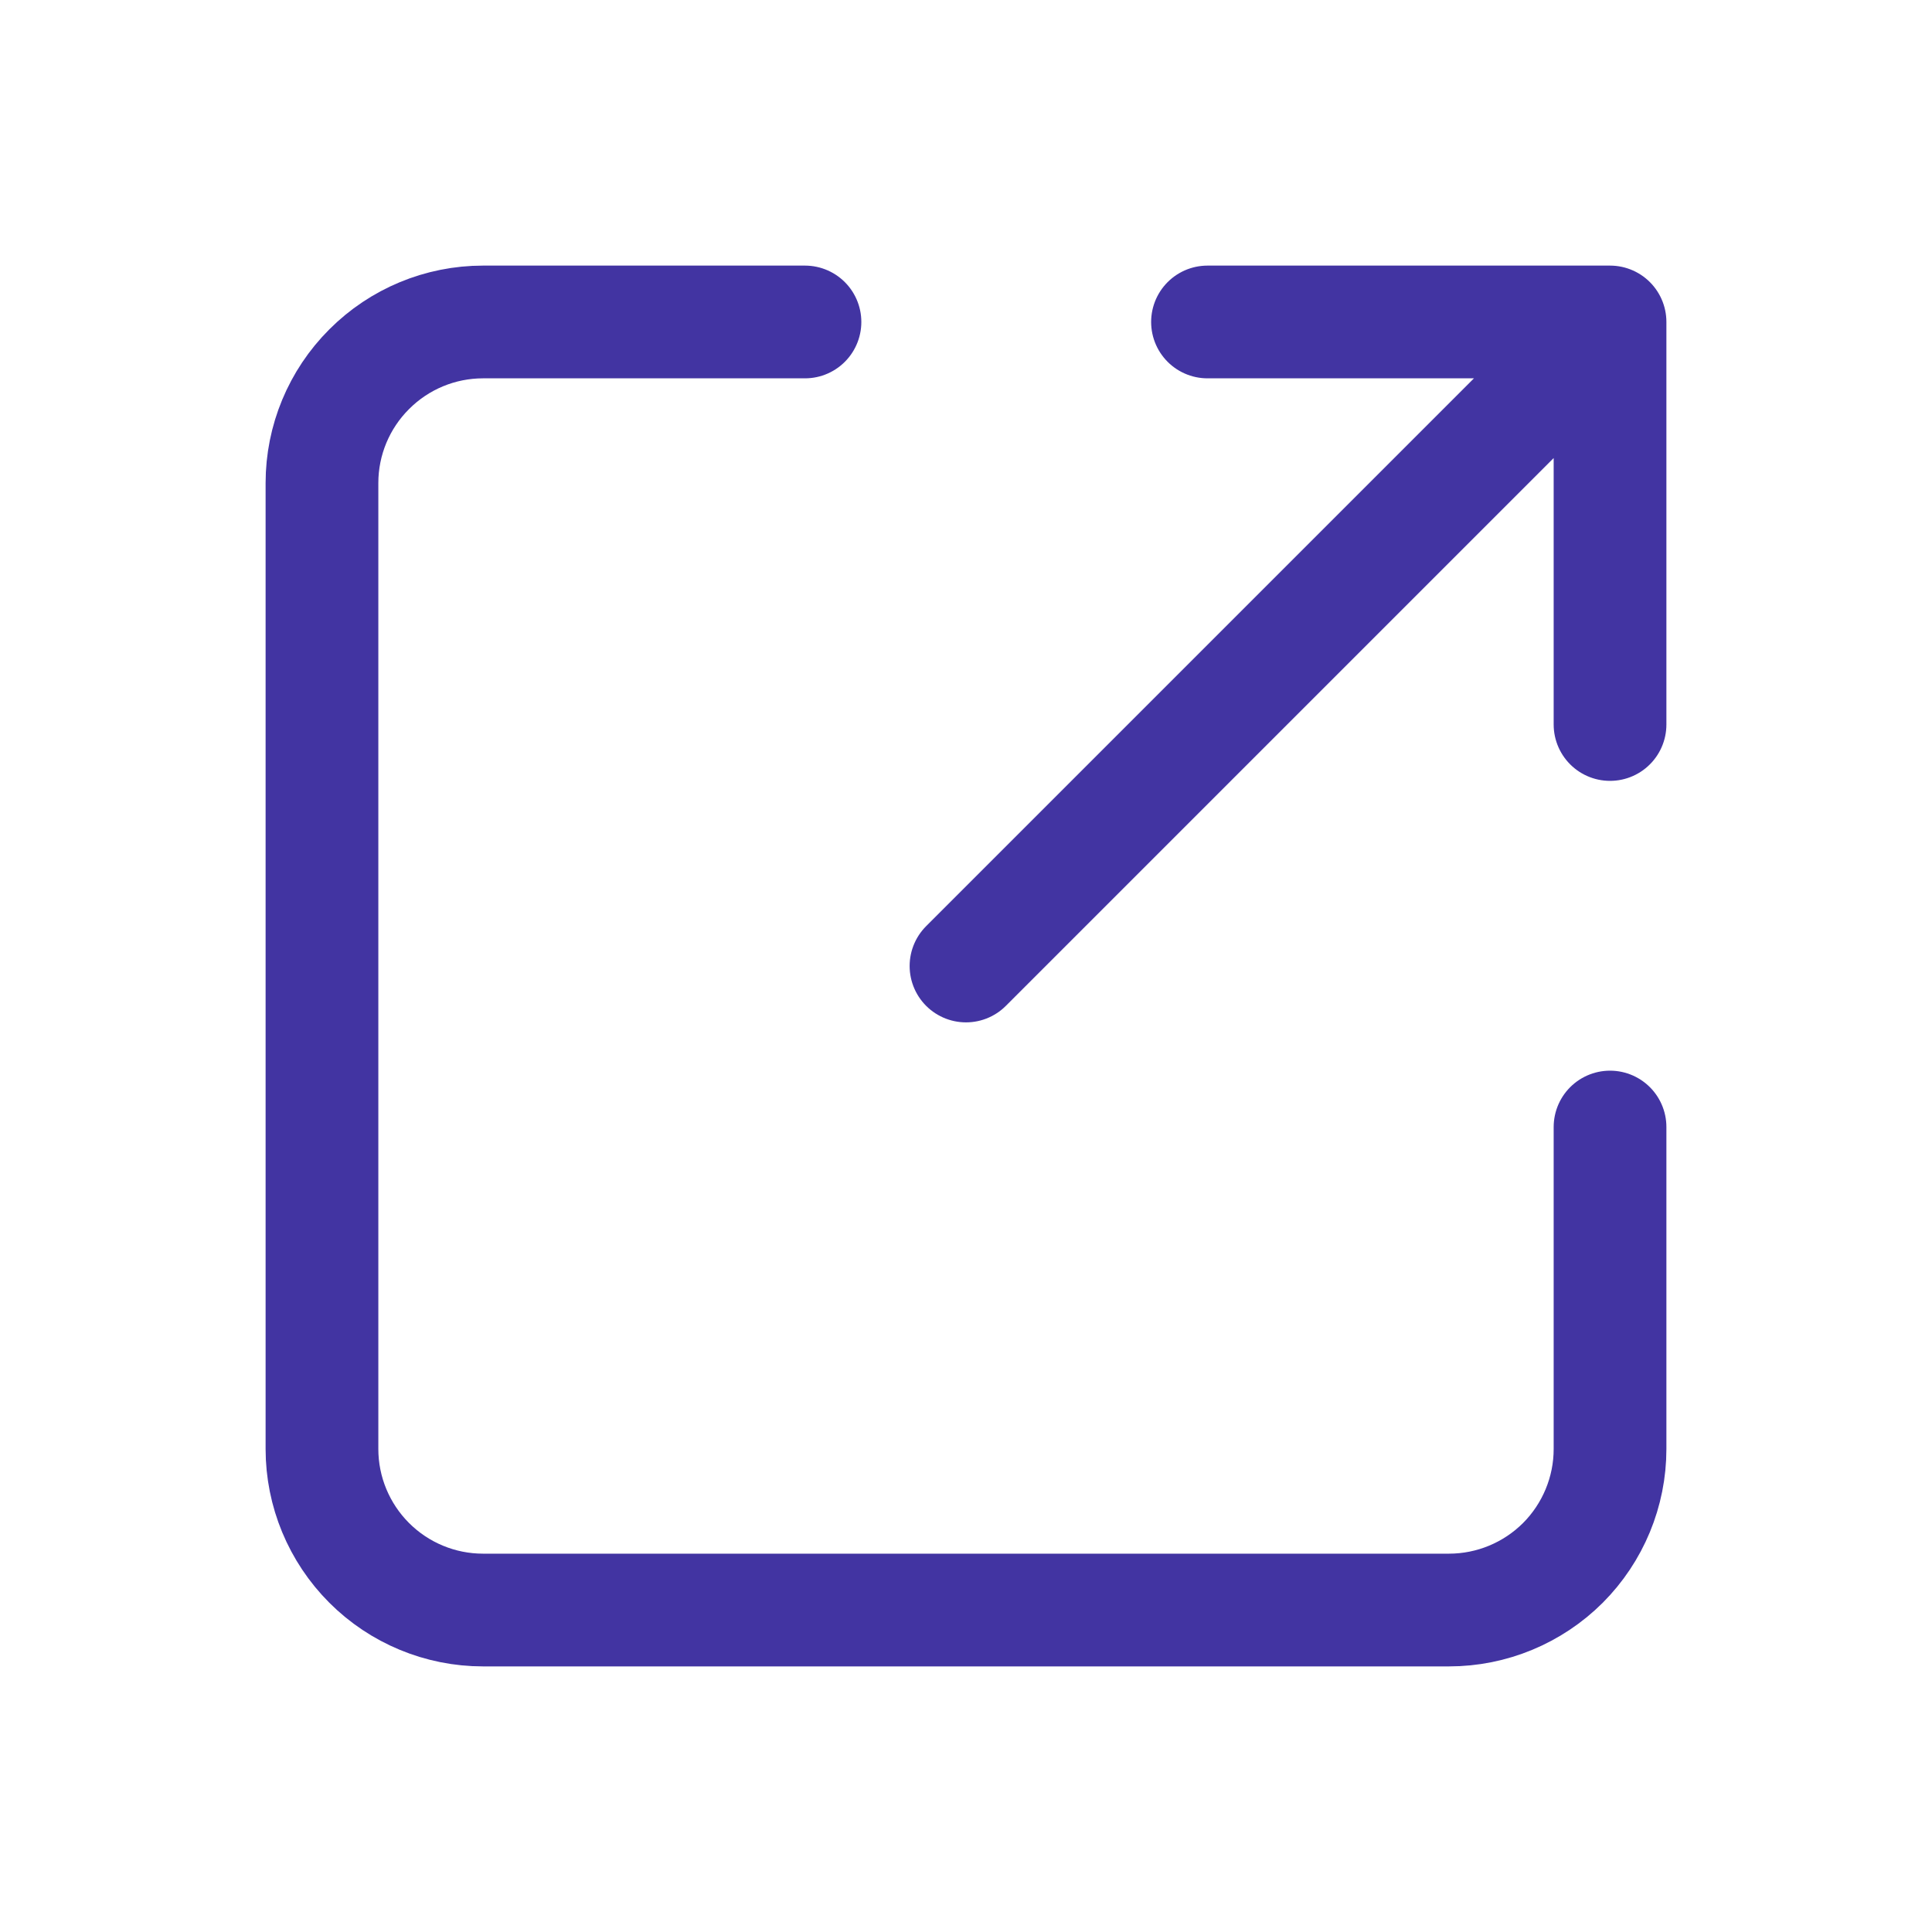 <svg width="20" height="20" viewBox="0 0 20 20" fill="none" xmlns="http://www.w3.org/2000/svg">
<path d="M8.333 3.333H5C4.558 3.333 4.134 3.509 3.822 3.822C3.509 4.134 3.333 4.558 3.333 5V15C3.333 15.442 3.509 15.866 3.822 16.179C4.134 16.491 4.558 16.667 5 16.667H15C15.442 16.667 15.866 16.491 16.179 16.179C16.491 15.866 16.667 15.442 16.667 15V11.667M10 10L16.667 3.333M16.667 3.333V7.5M16.667 3.333H12.5" stroke="#4234A2" stroke-width="1.167" stroke-linecap="round" stroke-linejoin="round"/>
</svg>
